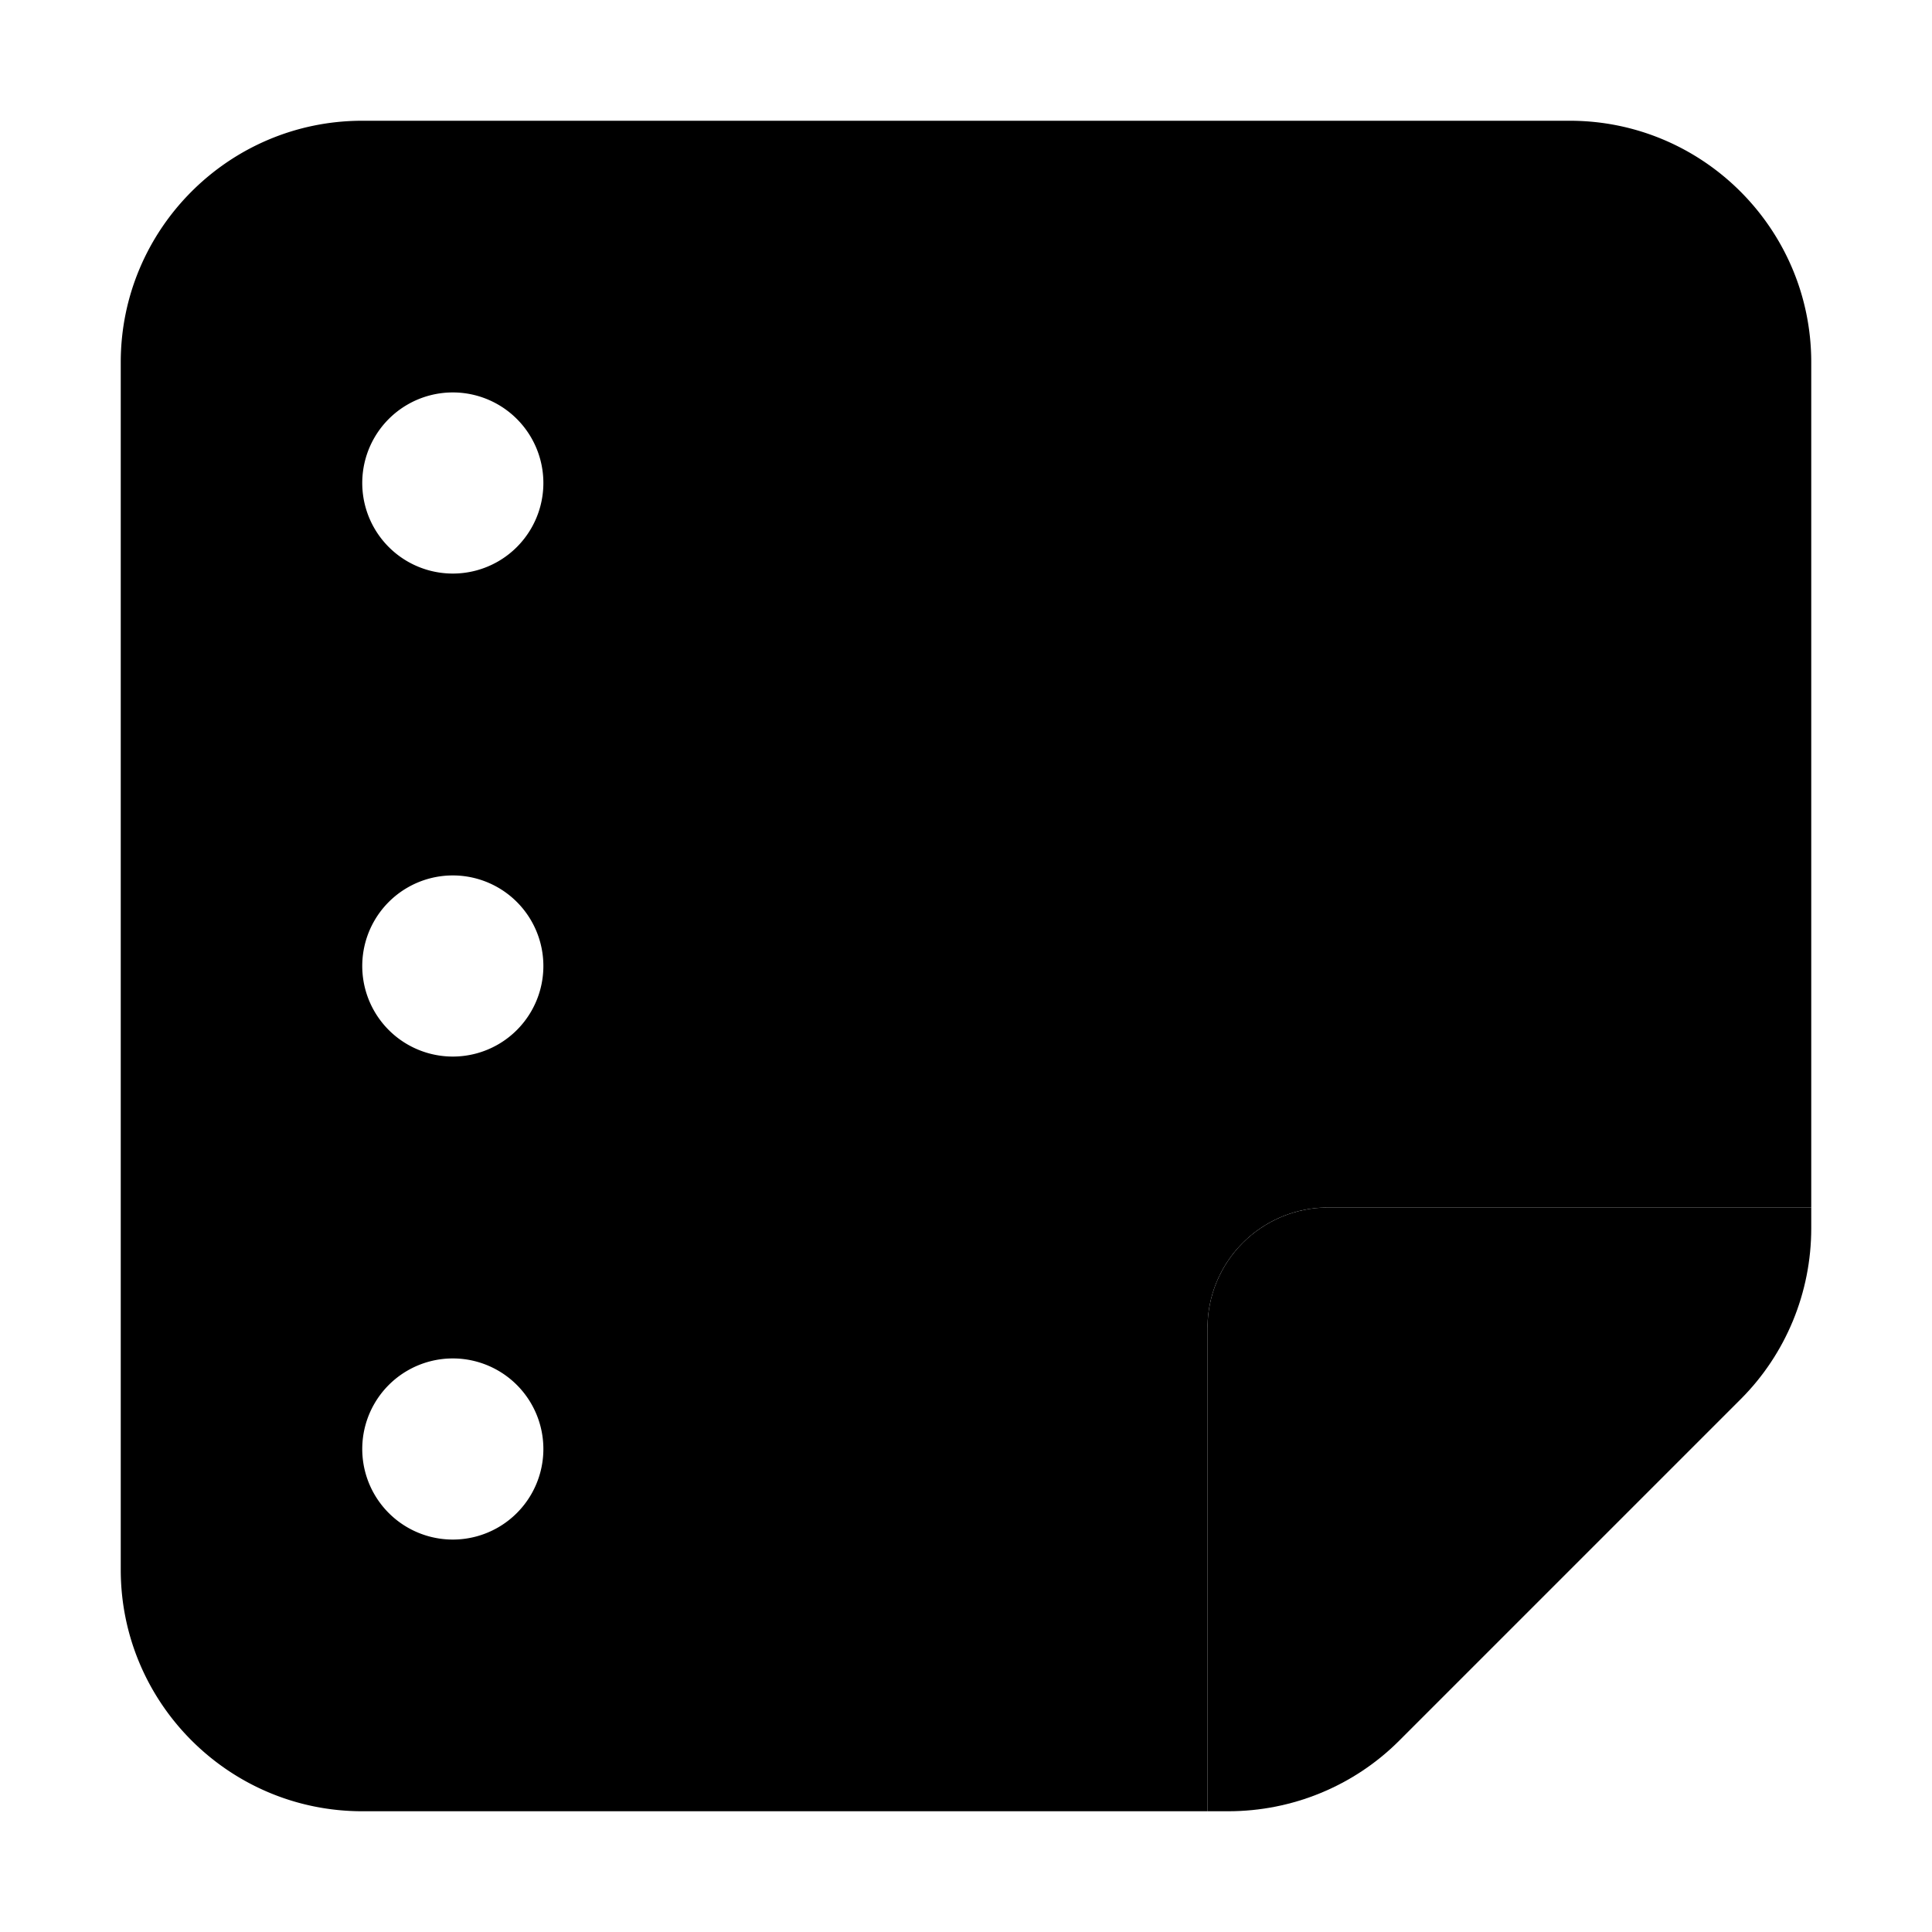 <svg xmlns="http://www.w3.org/2000/svg" width="24" height="24" viewBox="0 0 448 512"><path class="pr-icon-duotone-secondary" d="M0 96C0 60.7 28.7 32 64 32l320 0c35.3 0 64 28.7 64 64l0 224-128 0c-17.7 0-32 14.3-32 32l0 128L64 480c-35.3 0-64-28.7-64-64L0 96zm64 32a24 24 0 1 0 48 0 24 24 0 1 0 -48 0zm0 128a24 24 0 1 0 48 0 24 24 0 1 0 -48 0zm0 128a24 24 0 1 0 48 0 24 24 0 1 0 -48 0z"/><path class="pr-icon-duotone-primary" d="M288 352V480h5.5c17 0 33.3-6.7 45.3-18.7l90.5-90.5c12-12 18.7-28.3 18.7-45.3V320H320c-17.7 0-32 14.3-32 32z"/></svg>